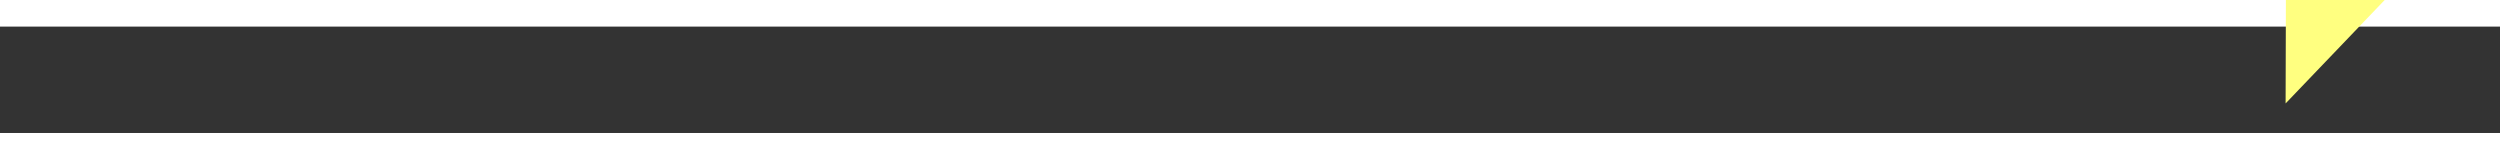 ﻿<?xml version="1.0" encoding="utf-8"?>
<svg version="1.1" xmlns:xlink="http://www.w3.org/1999/xlink" width="94px" height="6px" preserveAspectRatio="xMinYMid meet" viewBox="964 13077  94 4" xmlns="http://www.w3.org/2000/svg">
  <rect x="964" y="13077" width="94" height="4" fill="#333333" stroke="none"/>
  <g transform="matrix(0.669 0.743 -0.743 0.669 10054.1 3576.121 )">
    <path d="M 1050 13085.8  L 1056 13079.5  L 1050 13073.2  L 1050 13085.8  Z " fill-rule="nonzero" fill="#ffff80" stroke="none" transform="matrix(0.671 -0.741 0.741 0.671 -9363.207 5050.682 )" />
    <path d="M 967 13079.5  L 1051 13079.5  " stroke-width="1" stroke="#ffff80" fill="none" transform="matrix(0.671 -0.741 0.741 0.671 -9363.207 5050.682 )" />
  </g>
</svg>